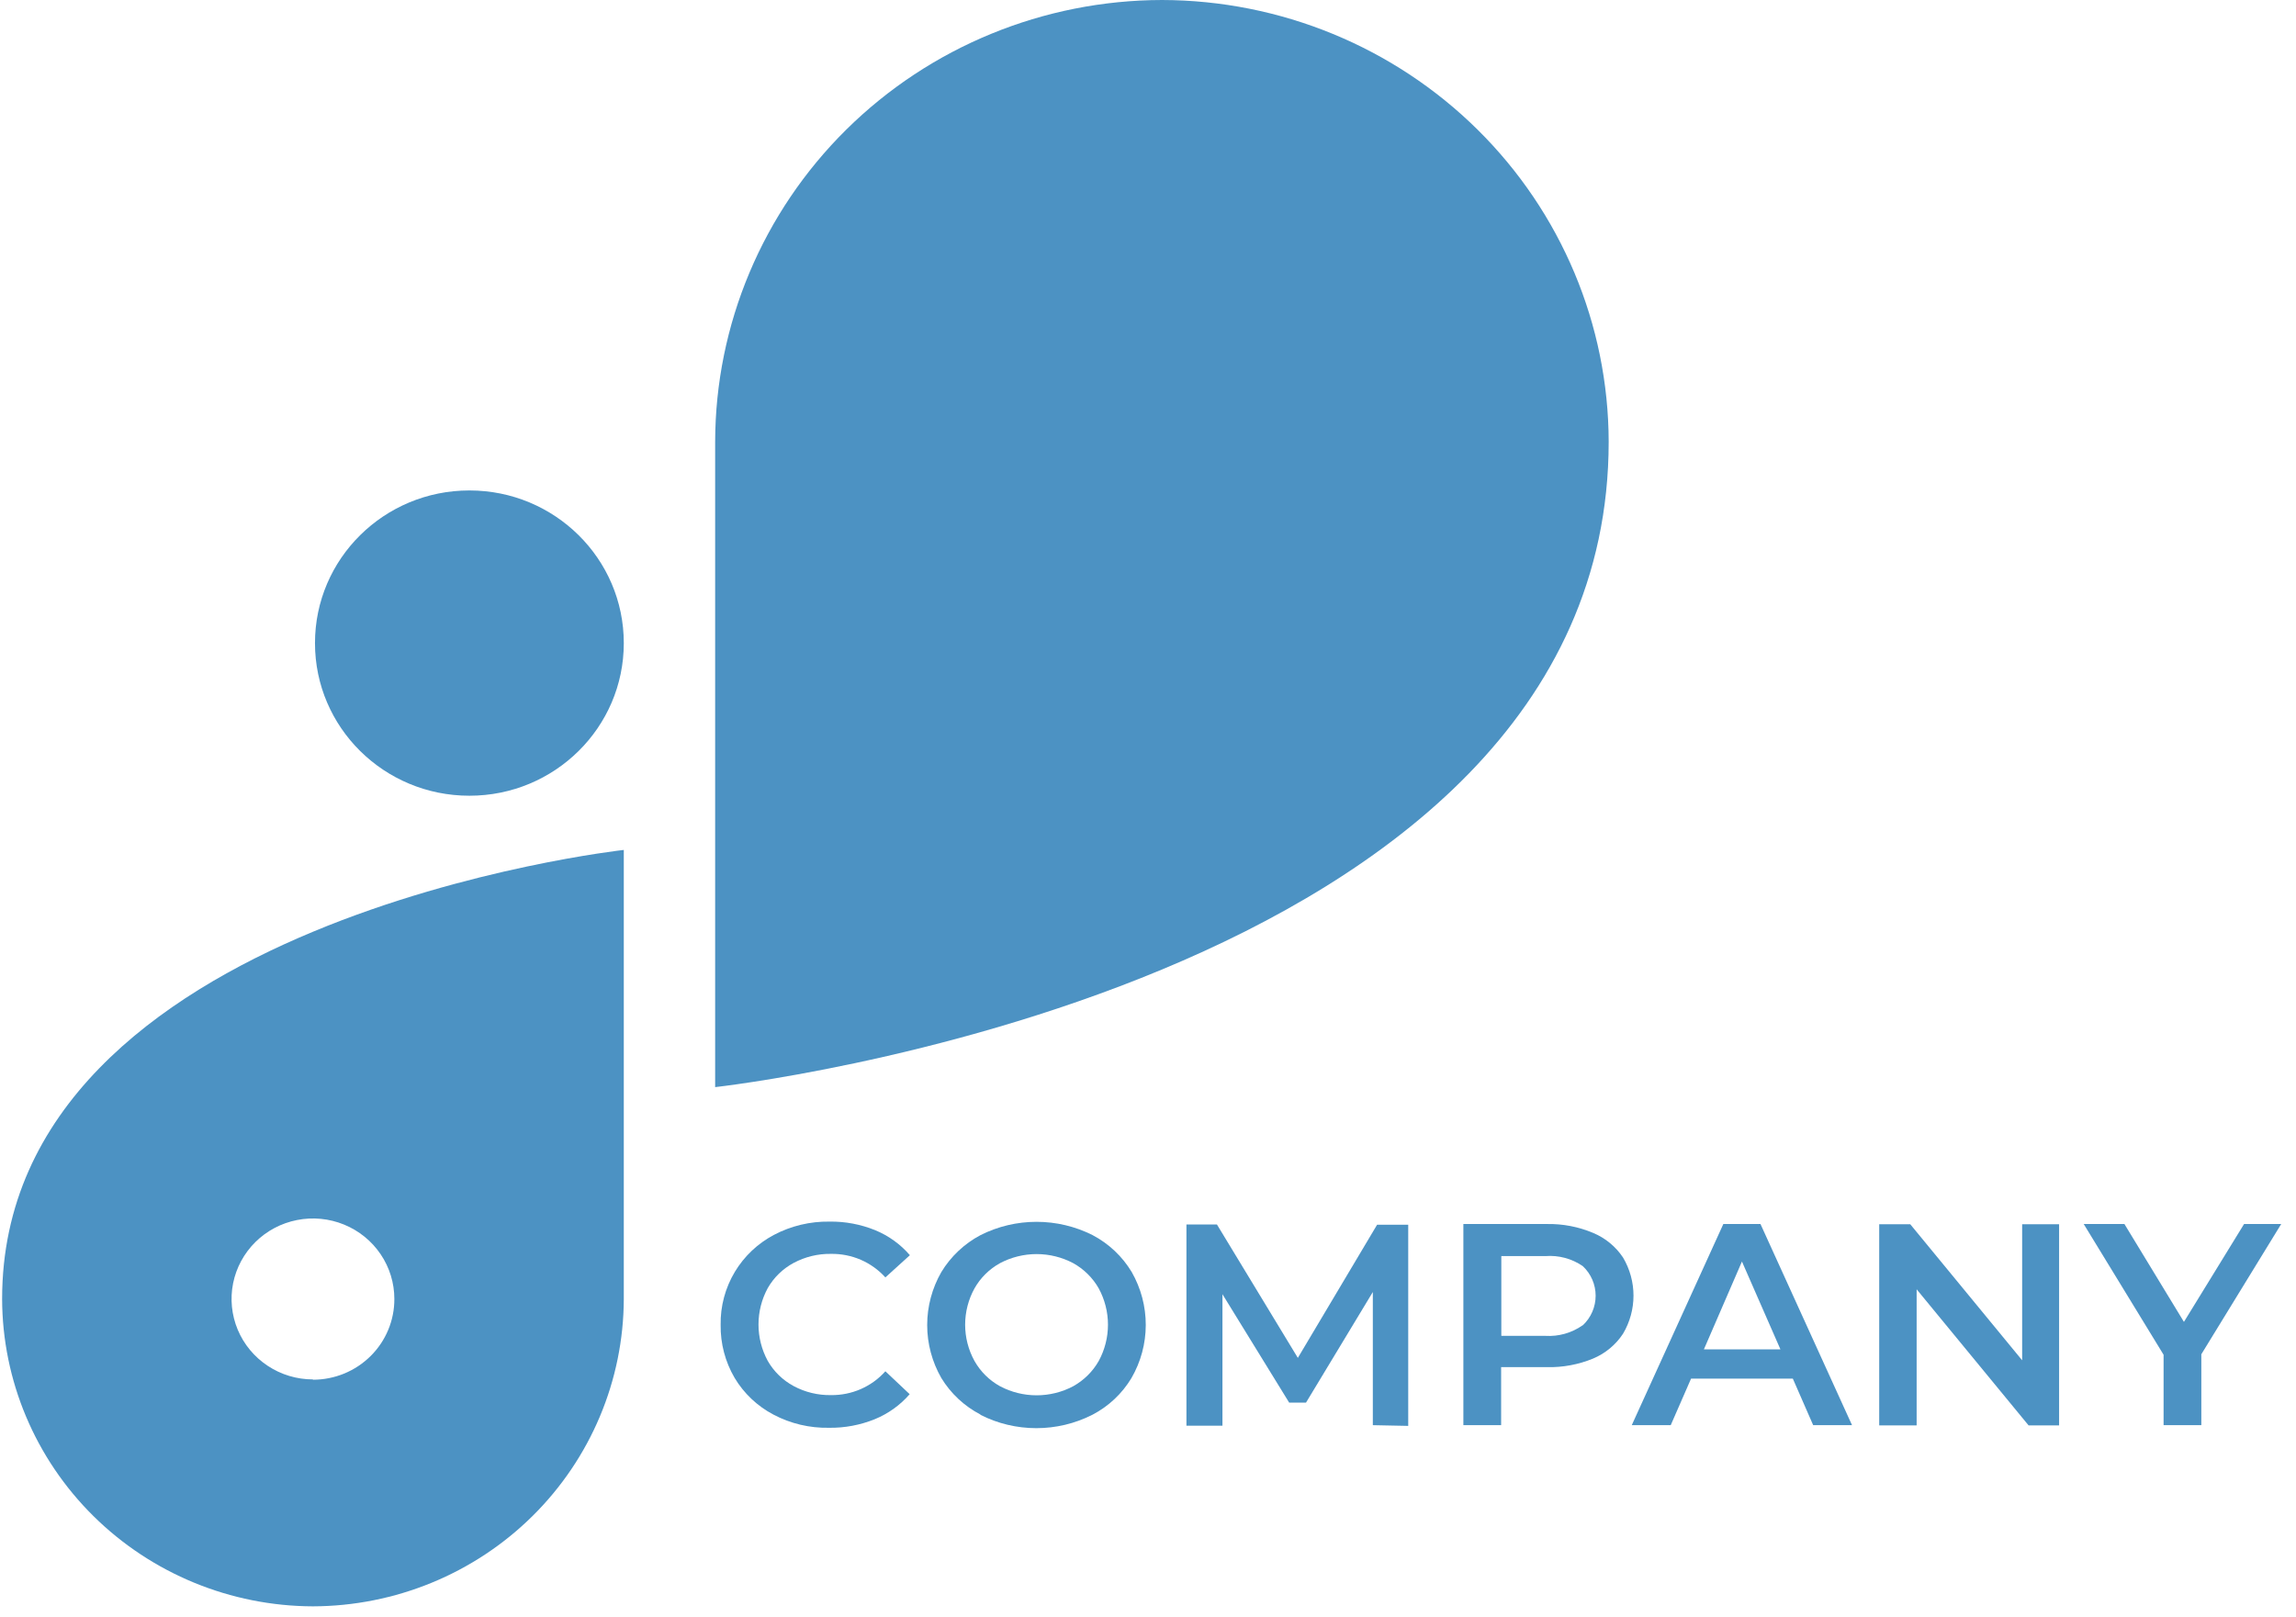<svg width="115" height="81" viewBox="0 0 115 81" fill="none" xmlns="http://www.w3.org/2000/svg">
<g clip-path="url(#clip0_18_168)">
<path d="M23.513 24.57H23.508C19.238 24.57 15.777 27.992 15.777 32.214V32.219C15.777 36.441 19.238 39.863 23.508 39.863H23.513C27.782 39.863 31.244 36.441 31.244 32.219V32.214C31.244 27.992 27.782 24.57 23.513 24.57Z" fill="#0064AA" fill-opacity="0.7"/>
<path d="M80.574 22.126C80.561 16.262 78.201 10.642 74.008 6.496C69.815 2.349 64.132 0.013 58.202 0V0C52.27 0.011 46.584 2.345 42.389 6.492C38.194 10.639 35.832 16.261 35.82 22.126V54.461C35.82 54.461 80.569 49.532 80.574 22.131V22.126Z" fill="#0064AA" fill-opacity="0.7"/>
<path d="M0.106 65.073C0.117 69.153 1.761 73.062 4.678 75.948C7.595 78.833 11.549 80.46 15.675 80.472C19.8 80.46 23.753 78.834 26.67 75.95C29.587 73.065 31.231 69.157 31.244 65.078V42.579C31.244 42.579 0.106 46.01 0.106 65.073ZM15.675 69.104C14.869 69.104 14.08 68.867 13.41 68.424C12.74 67.981 12.217 67.352 11.908 66.615C11.6 65.879 11.519 65.068 11.676 64.286C11.834 63.504 12.222 62.786 12.792 62.222C13.362 61.658 14.089 61.274 14.88 61.119C15.671 60.963 16.49 61.043 17.235 61.348C17.98 61.653 18.617 62.17 19.065 62.833C19.513 63.496 19.752 64.275 19.752 65.073C19.754 65.603 19.65 66.129 19.446 66.62C19.242 67.111 18.942 67.557 18.563 67.933C18.184 68.309 17.734 68.607 17.239 68.811C16.743 69.014 16.212 69.119 15.675 69.119V69.104Z" fill="#0064AA" fill-opacity="0.7"/>
<path d="M38.74 70.867C37.935 70.443 37.263 69.809 36.798 69.033C36.324 68.226 36.081 67.306 36.095 66.373C36.078 65.438 36.325 64.516 36.808 63.712C37.278 62.931 37.955 62.291 38.765 61.863C39.621 61.412 40.578 61.183 41.548 61.198C42.33 61.187 43.107 61.333 43.831 61.626C44.504 61.902 45.101 62.332 45.574 62.881L44.346 63.994C44.004 63.616 43.585 63.315 43.115 63.111C42.645 62.908 42.137 62.807 41.624 62.815C40.97 62.804 40.324 62.961 39.749 63.269C39.207 63.561 38.759 63.997 38.455 64.528C38.15 65.089 37.991 65.716 37.991 66.353C37.991 66.989 38.15 67.616 38.455 68.177C38.759 68.708 39.207 69.144 39.749 69.436C40.324 69.745 40.97 69.901 41.624 69.89C42.138 69.896 42.647 69.793 43.117 69.587C43.587 69.381 44.006 69.077 44.346 68.696L45.563 69.844C45.087 70.393 44.486 70.823 43.81 71.099C43.084 71.392 42.306 71.538 41.522 71.527C40.553 71.546 39.595 71.319 38.74 70.867Z" fill="#0064AA" fill-opacity="0.7"/>
<path d="M49.115 70.867C48.302 70.446 47.622 69.811 47.148 69.033C46.684 68.224 46.44 67.31 46.44 66.38C46.44 65.45 46.684 64.536 47.148 63.727C47.622 62.944 48.302 62.303 49.115 61.873C49.984 61.436 50.944 61.209 51.918 61.209C52.892 61.209 53.853 61.436 54.721 61.873C55.534 62.3 56.213 62.94 56.683 63.722C57.147 64.532 57.39 65.448 57.388 66.379C57.387 67.31 57.14 68.225 56.673 69.033C56.204 69.815 55.525 70.454 54.711 70.877C53.843 71.317 52.883 71.546 51.908 71.546C50.933 71.546 49.973 71.317 49.105 70.877L49.115 70.867ZM53.753 69.446C54.288 69.148 54.731 68.711 55.032 68.181C55.336 67.622 55.495 66.997 55.495 66.362C55.495 65.728 55.336 65.103 55.032 64.543C54.731 64.014 54.288 63.576 53.753 63.279C53.189 62.981 52.56 62.825 51.921 62.825C51.282 62.825 50.653 62.981 50.089 63.279C49.552 63.575 49.109 64.013 48.81 64.543C48.502 65.101 48.341 65.727 48.341 66.362C48.341 66.998 48.502 67.624 48.81 68.181C49.109 68.712 49.552 69.15 50.089 69.446C50.653 69.744 51.282 69.9 51.921 69.9C52.56 69.9 53.189 69.744 53.753 69.446Z" fill="#0064AA" fill-opacity="0.7"/>
<path d="M68.761 71.396V64.725L65.413 70.268H64.572L61.229 64.836V71.422H59.425V61.344H60.954L65.005 68.025L68.975 61.354H70.534V71.432L68.761 71.396Z" fill="#0064AA" fill-opacity="0.7"/>
<path d="M79.789 61.762C80.403 62.017 80.926 62.447 81.292 62.996C81.636 63.576 81.817 64.235 81.817 64.906C81.817 65.578 81.636 66.237 81.292 66.816C80.928 67.37 80.404 67.804 79.789 68.061C79.06 68.361 78.275 68.507 77.485 68.489H75.187V71.396H73.296V61.319H77.485C78.276 61.305 79.061 61.456 79.789 61.762ZM79.279 66.393C79.482 66.202 79.644 65.972 79.754 65.717C79.864 65.463 79.921 65.188 79.921 64.911C79.921 64.634 79.864 64.36 79.754 64.105C79.644 63.851 79.482 63.621 79.279 63.43C78.732 63.052 78.069 62.874 77.404 62.926H75.197V66.922H77.404C78.069 66.962 78.727 66.775 79.269 66.393H79.279Z" fill="#0064AA" fill-opacity="0.7"/>
<path d="M89.797 69.063H84.701L83.682 71.396H81.73L86.317 61.319H88.177L92.763 71.396H90.817L89.797 69.063ZM89.176 67.597L87.249 63.198L85.344 67.597H89.176Z" fill="#0064AA" fill-opacity="0.7"/>
<path d="M103.134 61.329V71.406H101.605L95.999 64.589V71.406H94.124V61.329H95.678L101.284 68.146V61.329H103.134Z" fill="#0064AA" fill-opacity="0.7"/>
<path d="M110.258 67.844V71.396H108.368V67.869L104.367 61.319H106.406L109.387 66.222L112.399 61.319H114.259L110.258 67.844Z" fill="#0064AA" fill-opacity="0.7"/>
</g>
<defs>
<clipPath id="clip0_18_168">
<rect width="114.137" height="80.472" fill="white" transform="translate(0.106)"/>
</clipPath>
</defs>
</svg>
